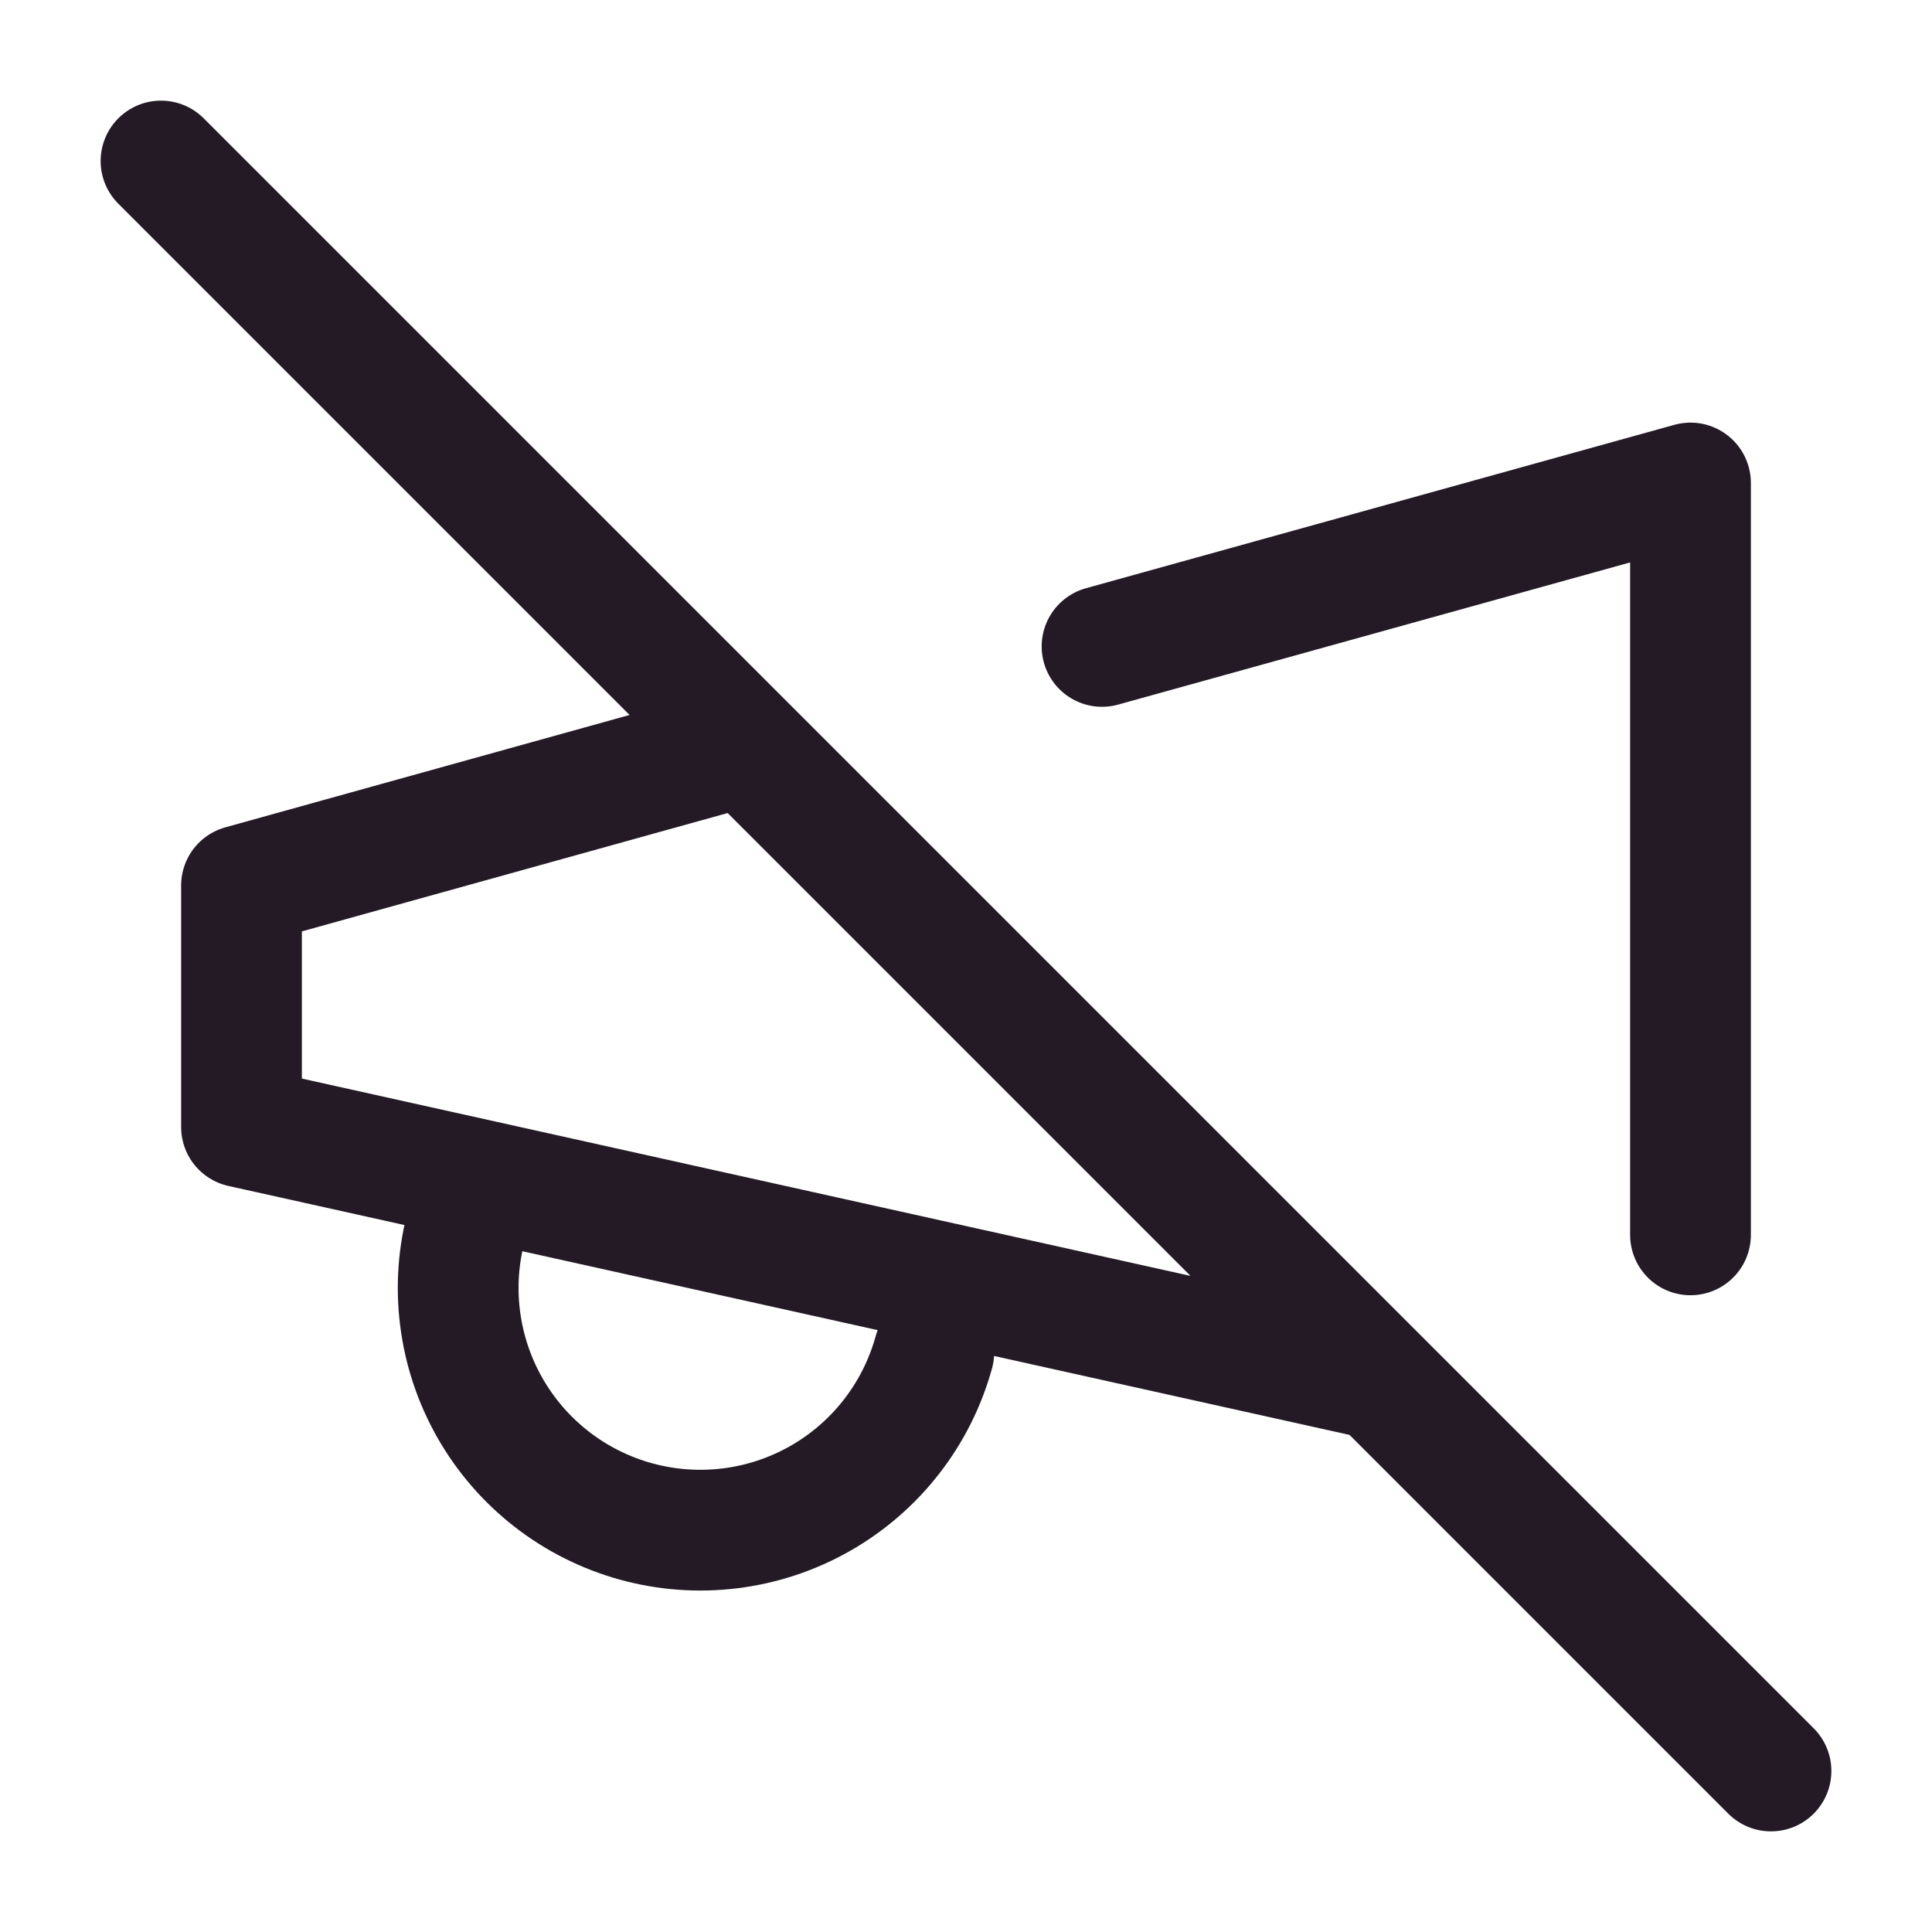 <svg width="128" height="128" viewBox="0 0 128 128" fill="none" xmlns="http://www.w3.org/2000/svg">
<path d="M49.387 49.387L16 58.667V74.667L91.413 91.413M112 81.813V32L73.013 42.827M61.867 89.6C61.306 91.631 60.352 93.532 59.056 95.194C57.762 96.856 56.152 98.247 54.32 99.287C52.487 100.327 50.468 100.996 48.377 101.255C46.286 101.515 44.164 101.36 42.133 100.8C40.102 100.24 38.201 99.285 36.539 97.99C34.877 96.695 33.486 95.085 32.446 93.253C31.406 91.421 30.738 89.401 30.478 87.31C30.218 85.219 30.373 83.098 30.933 81.067M10.667 10.667L117.333 117.333" stroke="#231A26" stroke-width="8" stroke-linecap="round" stroke-linejoin="round"/>
</svg>
